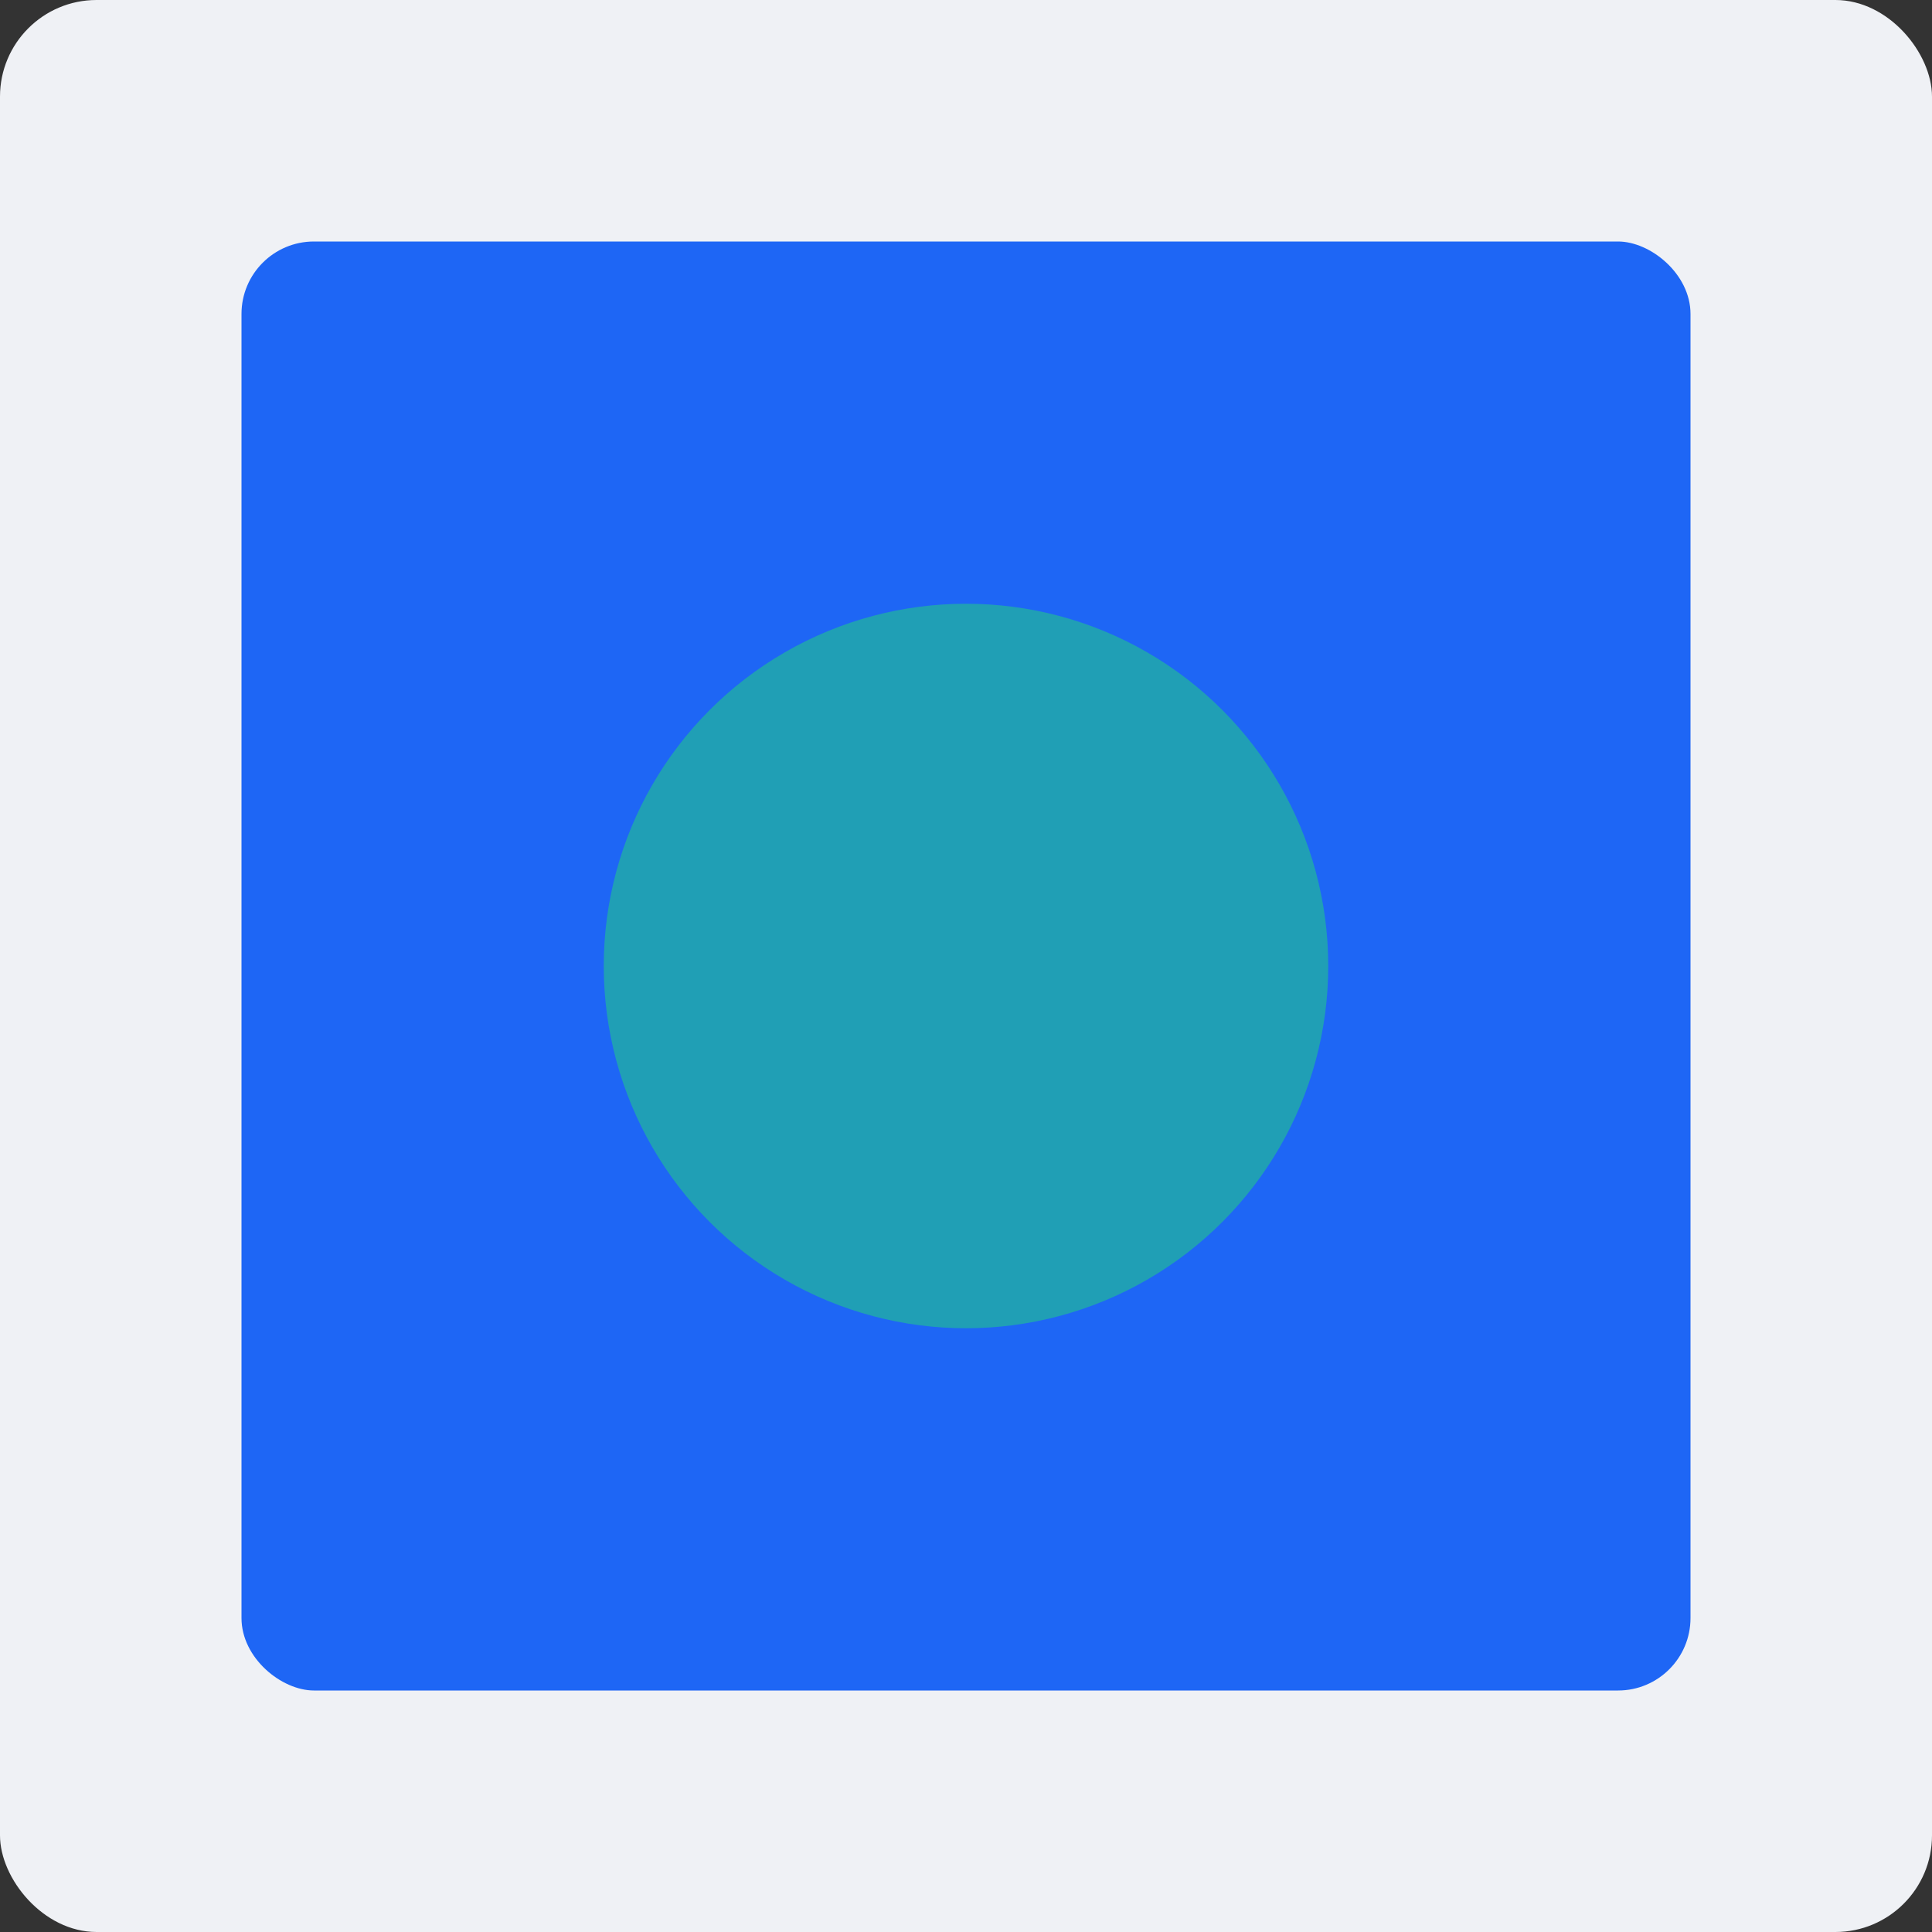 <svg xmlns="http://www.w3.org/2000/svg" width="16" height="16" version="1.1">
 <rect width="100%" height="100%" fill="#333333" stroke="none"/>
 <rect style="fill:#eff1f5" width="16" height="16" x="0" y="0" rx=".8" ry=".8"/>
 <rect style="fill:#1e66f5" width="12" height="12" x="-14" y="-14" rx=".6" ry=".6" transform="matrix(0,-1,-1,0,0,0)"/>
 <circle style="fill:#1e66f5" cx="8" cy="8" r="5"/>
 <circle style="fill:#209fb5" cx="8" cy="8" r="3"/>
 <circle style="fill:#209fb5" cx="8" cy="8" r="1"/>
</svg>
